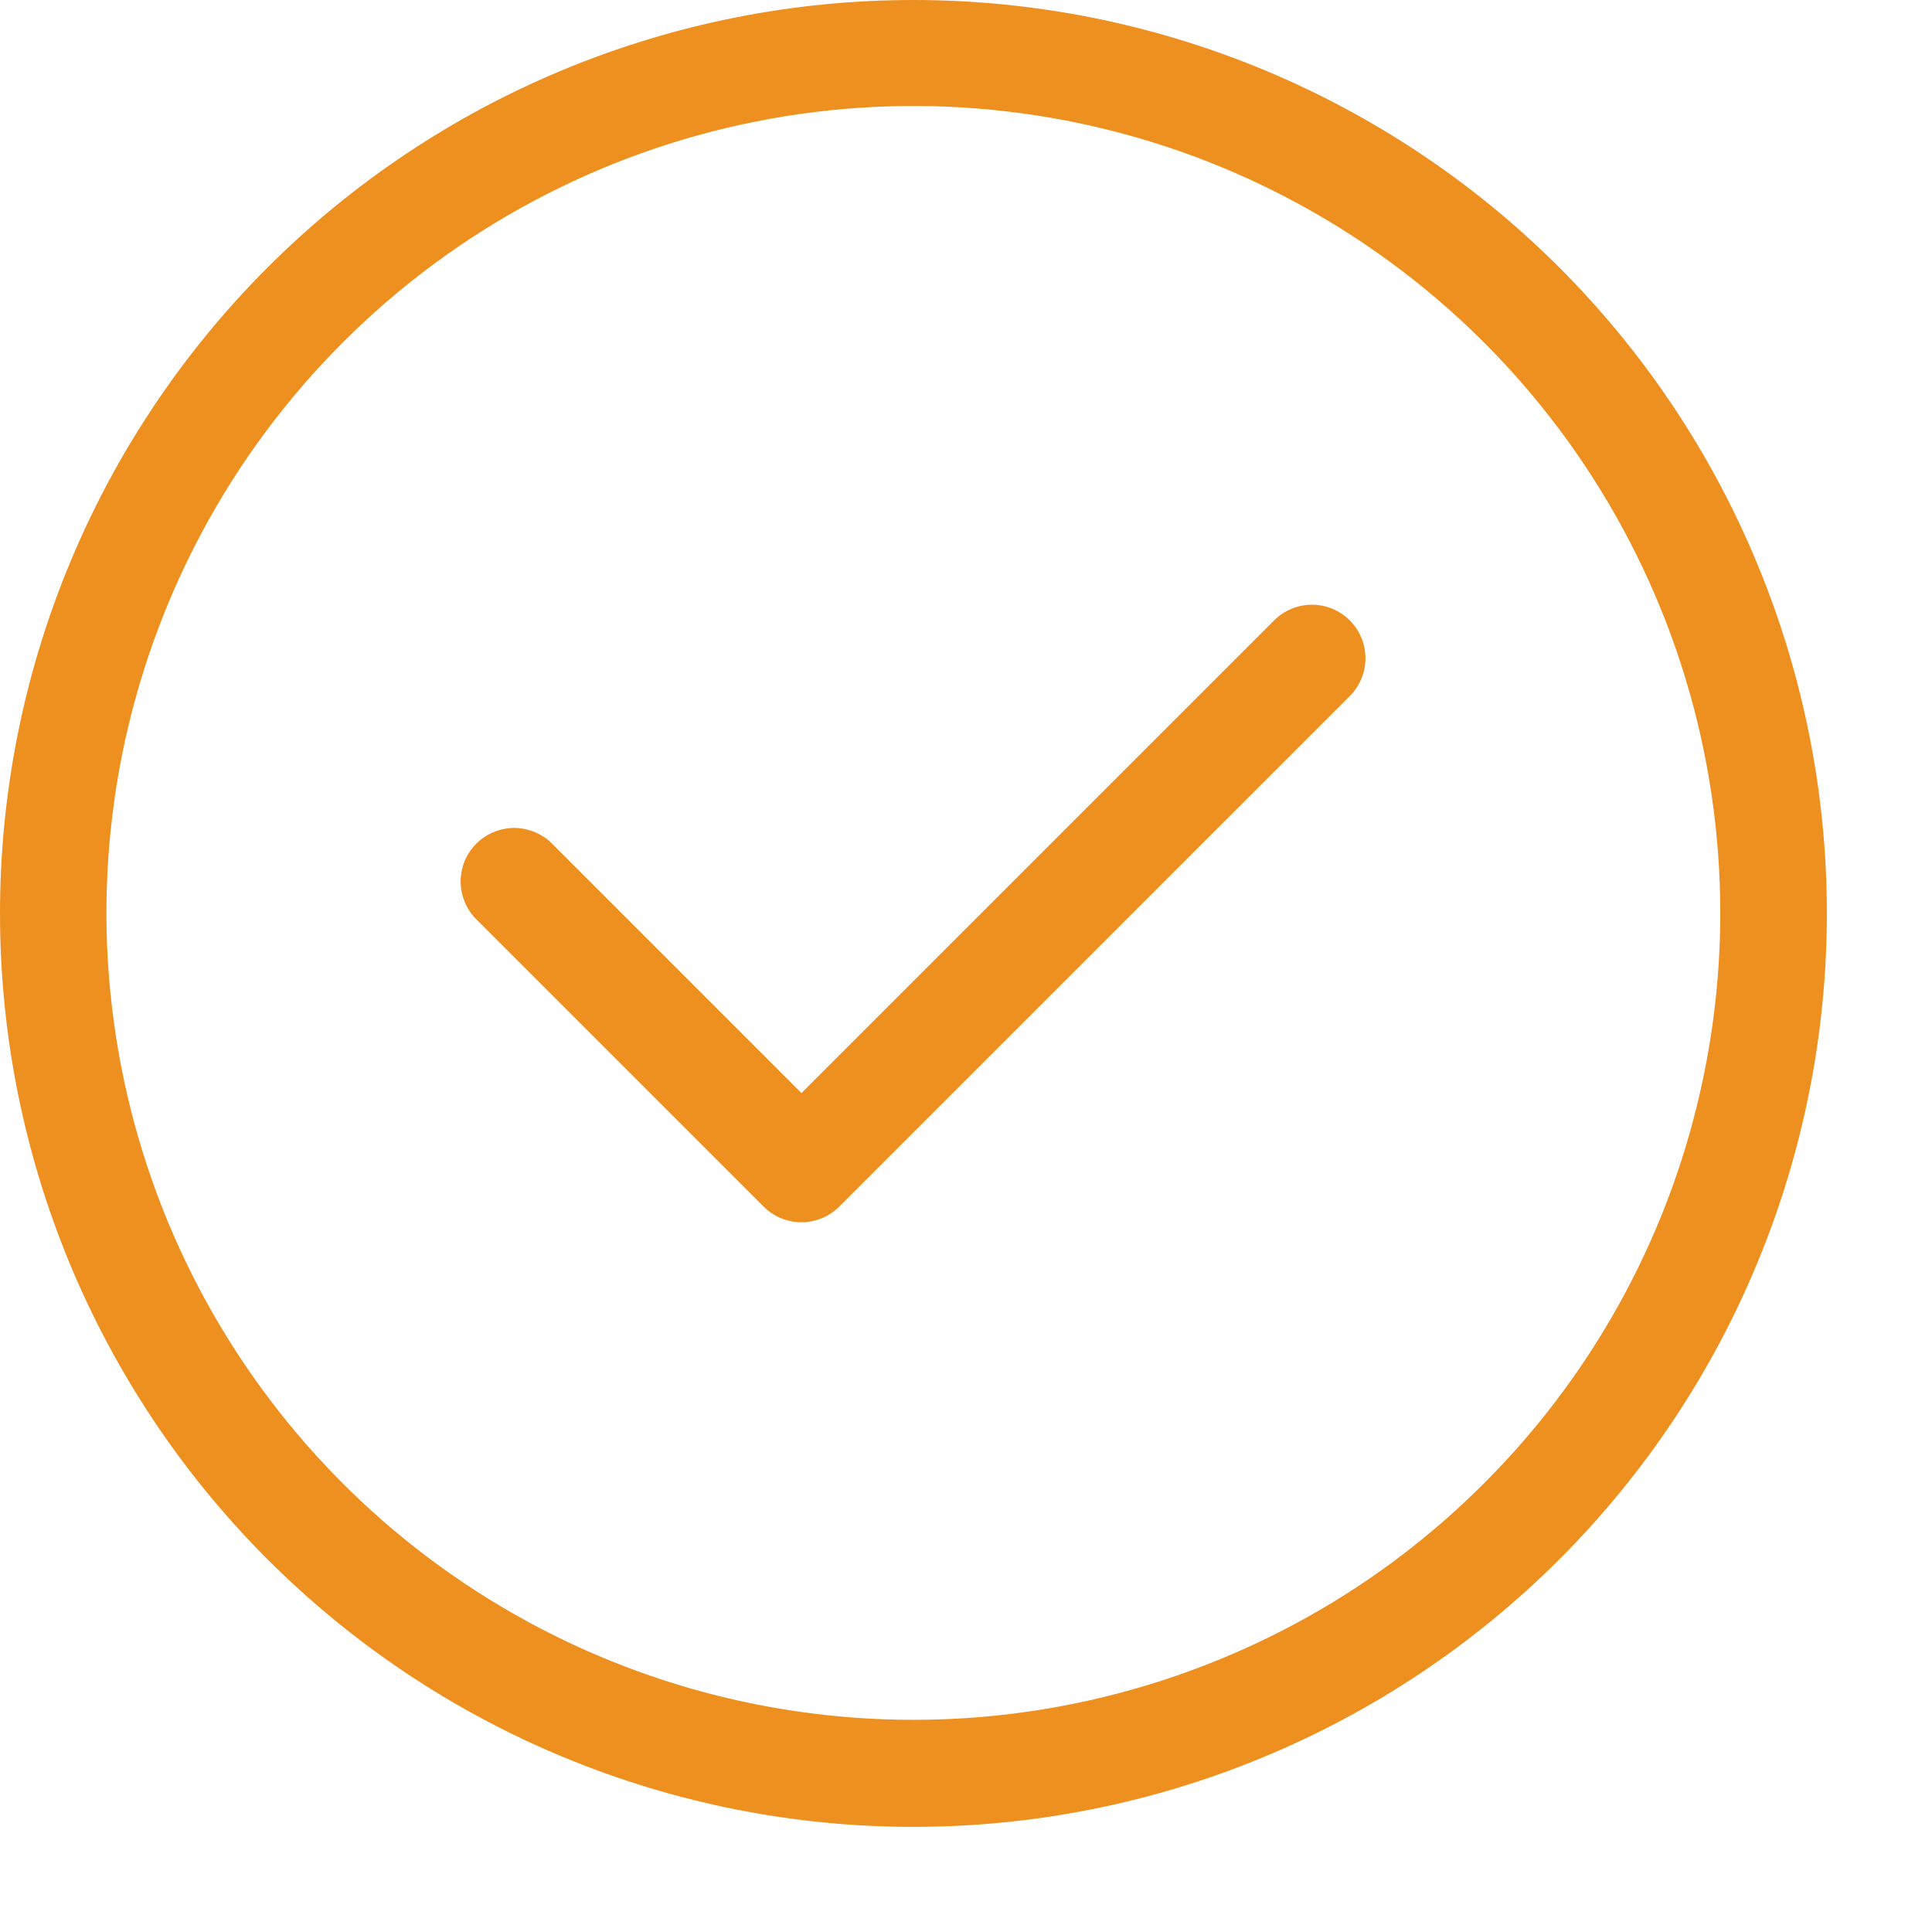 <svg width="17" height="17" viewBox="0 0 17 17" fill="none" xmlns="http://www.w3.org/2000/svg">
<g clip-path="url(#clip0)">
<path d="M13.721 2.354C12.214 0.847 10.169 -0 8.037 -0C5.906 -0 3.861 0.847 2.354 2.354C0.847 3.861 -0 5.906 -0 8.037C-0 10.169 0.847 12.214 2.354 13.721C3.1 14.467 3.986 15.059 4.962 15.463C5.937 15.867 6.982 16.075 8.037 16.075C9.093 16.075 10.138 15.867 11.113 15.463C12.089 15.059 12.975 14.467 13.721 13.721C14.467 12.975 15.059 12.089 15.463 11.113C15.867 10.138 16.075 9.093 16.075 8.037C16.075 6.982 15.867 5.937 15.463 4.962C15.059 3.986 14.467 3.1 13.721 2.354V2.354ZM8.037 15.133C6.633 15.133 5.26 14.717 4.092 13.936C2.925 13.156 2.015 12.047 1.477 10.75C0.94 9.453 0.799 8.025 1.073 6.648C1.347 5.271 2.024 4.005 3.017 3.013C4.009 2.02 5.275 1.343 6.652 1.069C8.029 0.795 9.457 0.936 10.754 1.473C12.051 2.011 13.16 2.921 13.94 4.088C14.721 5.256 15.137 6.629 15.137 8.033C15.137 8.965 14.953 9.889 14.597 10.75C14.24 11.611 13.717 12.394 13.057 13.053C12.398 13.713 11.616 14.236 10.754 14.592C9.893 14.949 8.969 15.133 8.037 15.133V15.133Z" fill="#EE901F"/>
<path d="M11.877 5.459C11.789 5.371 11.669 5.321 11.544 5.321C11.419 5.321 11.299 5.371 11.211 5.459L7.052 9.618L4.863 7.429C4.82 7.384 4.768 7.348 4.71 7.324C4.653 7.299 4.591 7.286 4.528 7.285C4.466 7.285 4.404 7.297 4.346 7.321C4.288 7.344 4.236 7.379 4.191 7.423C4.147 7.468 4.112 7.52 4.088 7.578C4.065 7.636 4.053 7.698 4.053 7.76C4.054 7.823 4.067 7.885 4.092 7.942C4.116 8 4.152 8.052 4.197 8.095L6.719 10.617C6.807 10.705 6.927 10.755 7.052 10.755C7.177 10.755 7.297 10.705 7.385 10.617L11.877 6.125C11.965 6.037 12.015 5.917 12.015 5.792C12.015 5.667 11.965 5.547 11.877 5.459V5.459Z" fill="#EE901F"/>
</g>
<defs>
<clipPath id="clip0">
<rect width="16.075" height="16.075" fill="white"/>
</clipPath>
</defs>
</svg>
